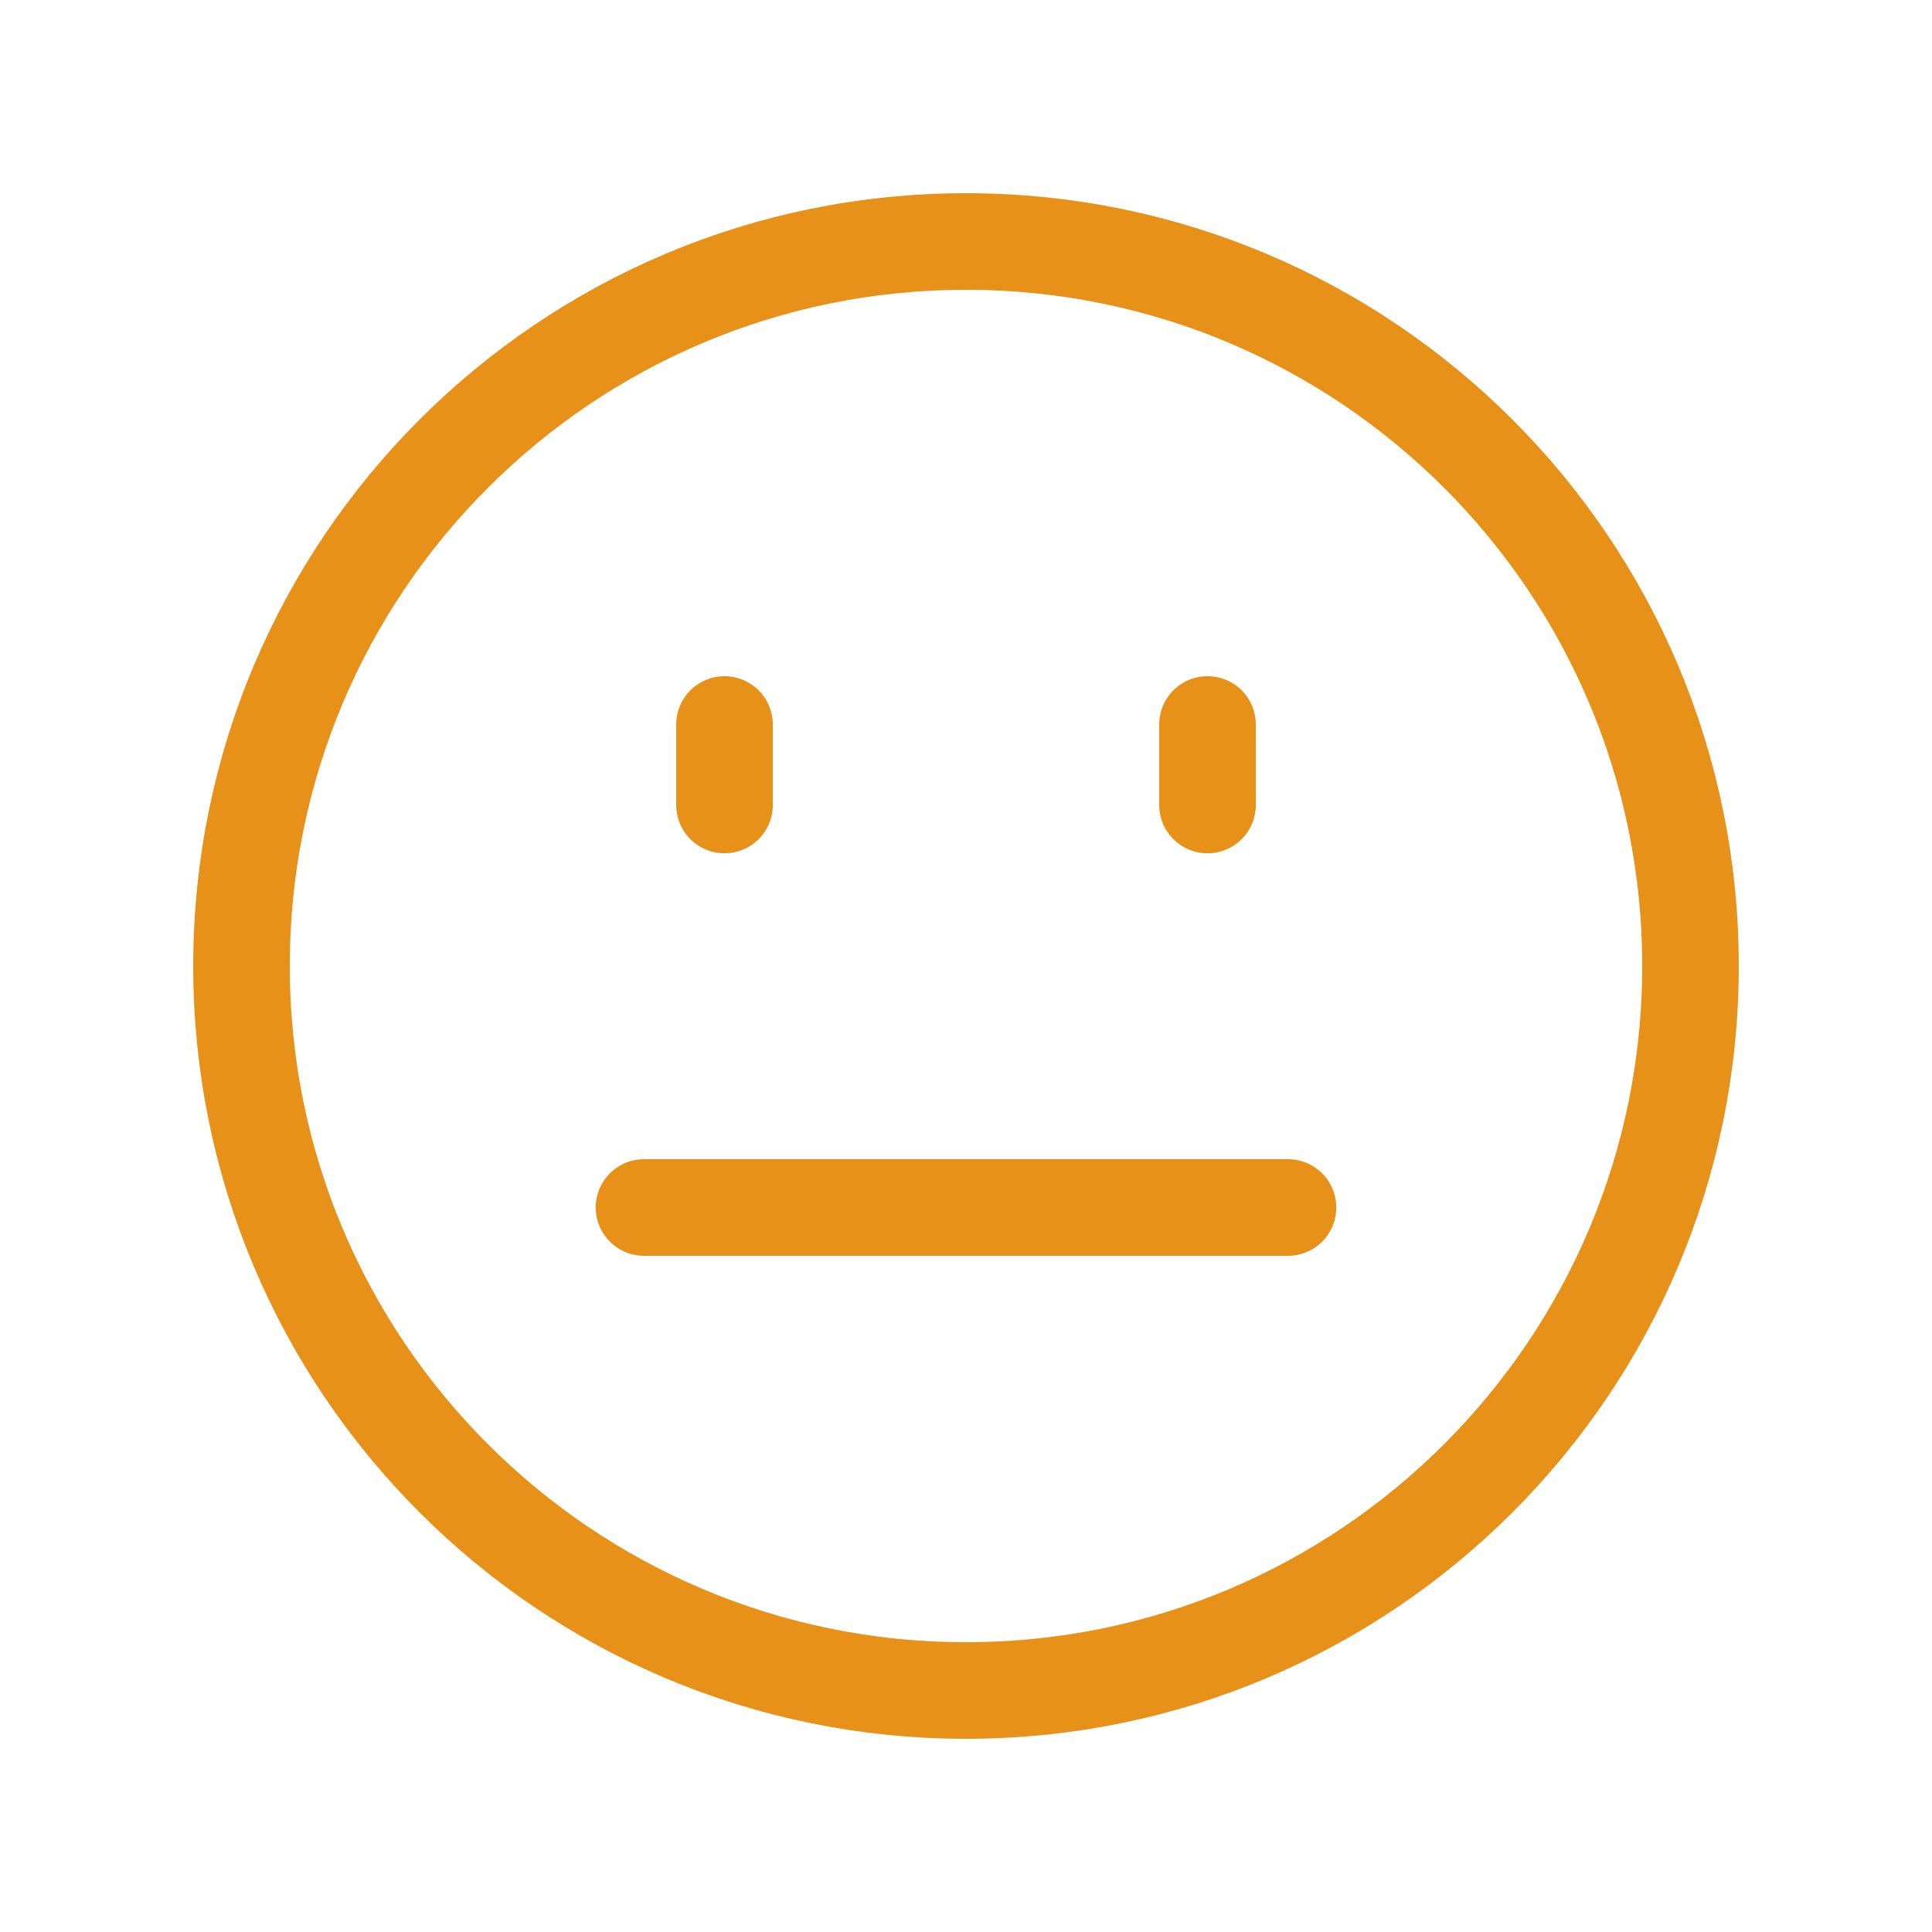 <svg width="80" height="80" viewBox="0 0 80 80" fill="none" xmlns="http://www.w3.org/2000/svg">
<path d="M40 10C56.567 10 70 23.433 70 40C70 56.567 56.567 70 40 70C23.433 70 10 56.567 10 40C10 23.433 23.433 10 40 10Z" stroke="#E79118" stroke-width="4" stroke-linecap="round" stroke-linejoin="round"/>
<path d="M30 30V33.333" stroke="#E79118" stroke-width="4" stroke-linecap="round" stroke-linejoin="round"/>
<path d="M50 30V33.333" stroke="#E79118" stroke-width="4" stroke-linecap="round" stroke-linejoin="round"/>
<path d="M26.667 50H53.333" stroke="#E79118" stroke-width="4" stroke-linecap="round" stroke-linejoin="round"/>
</svg>
